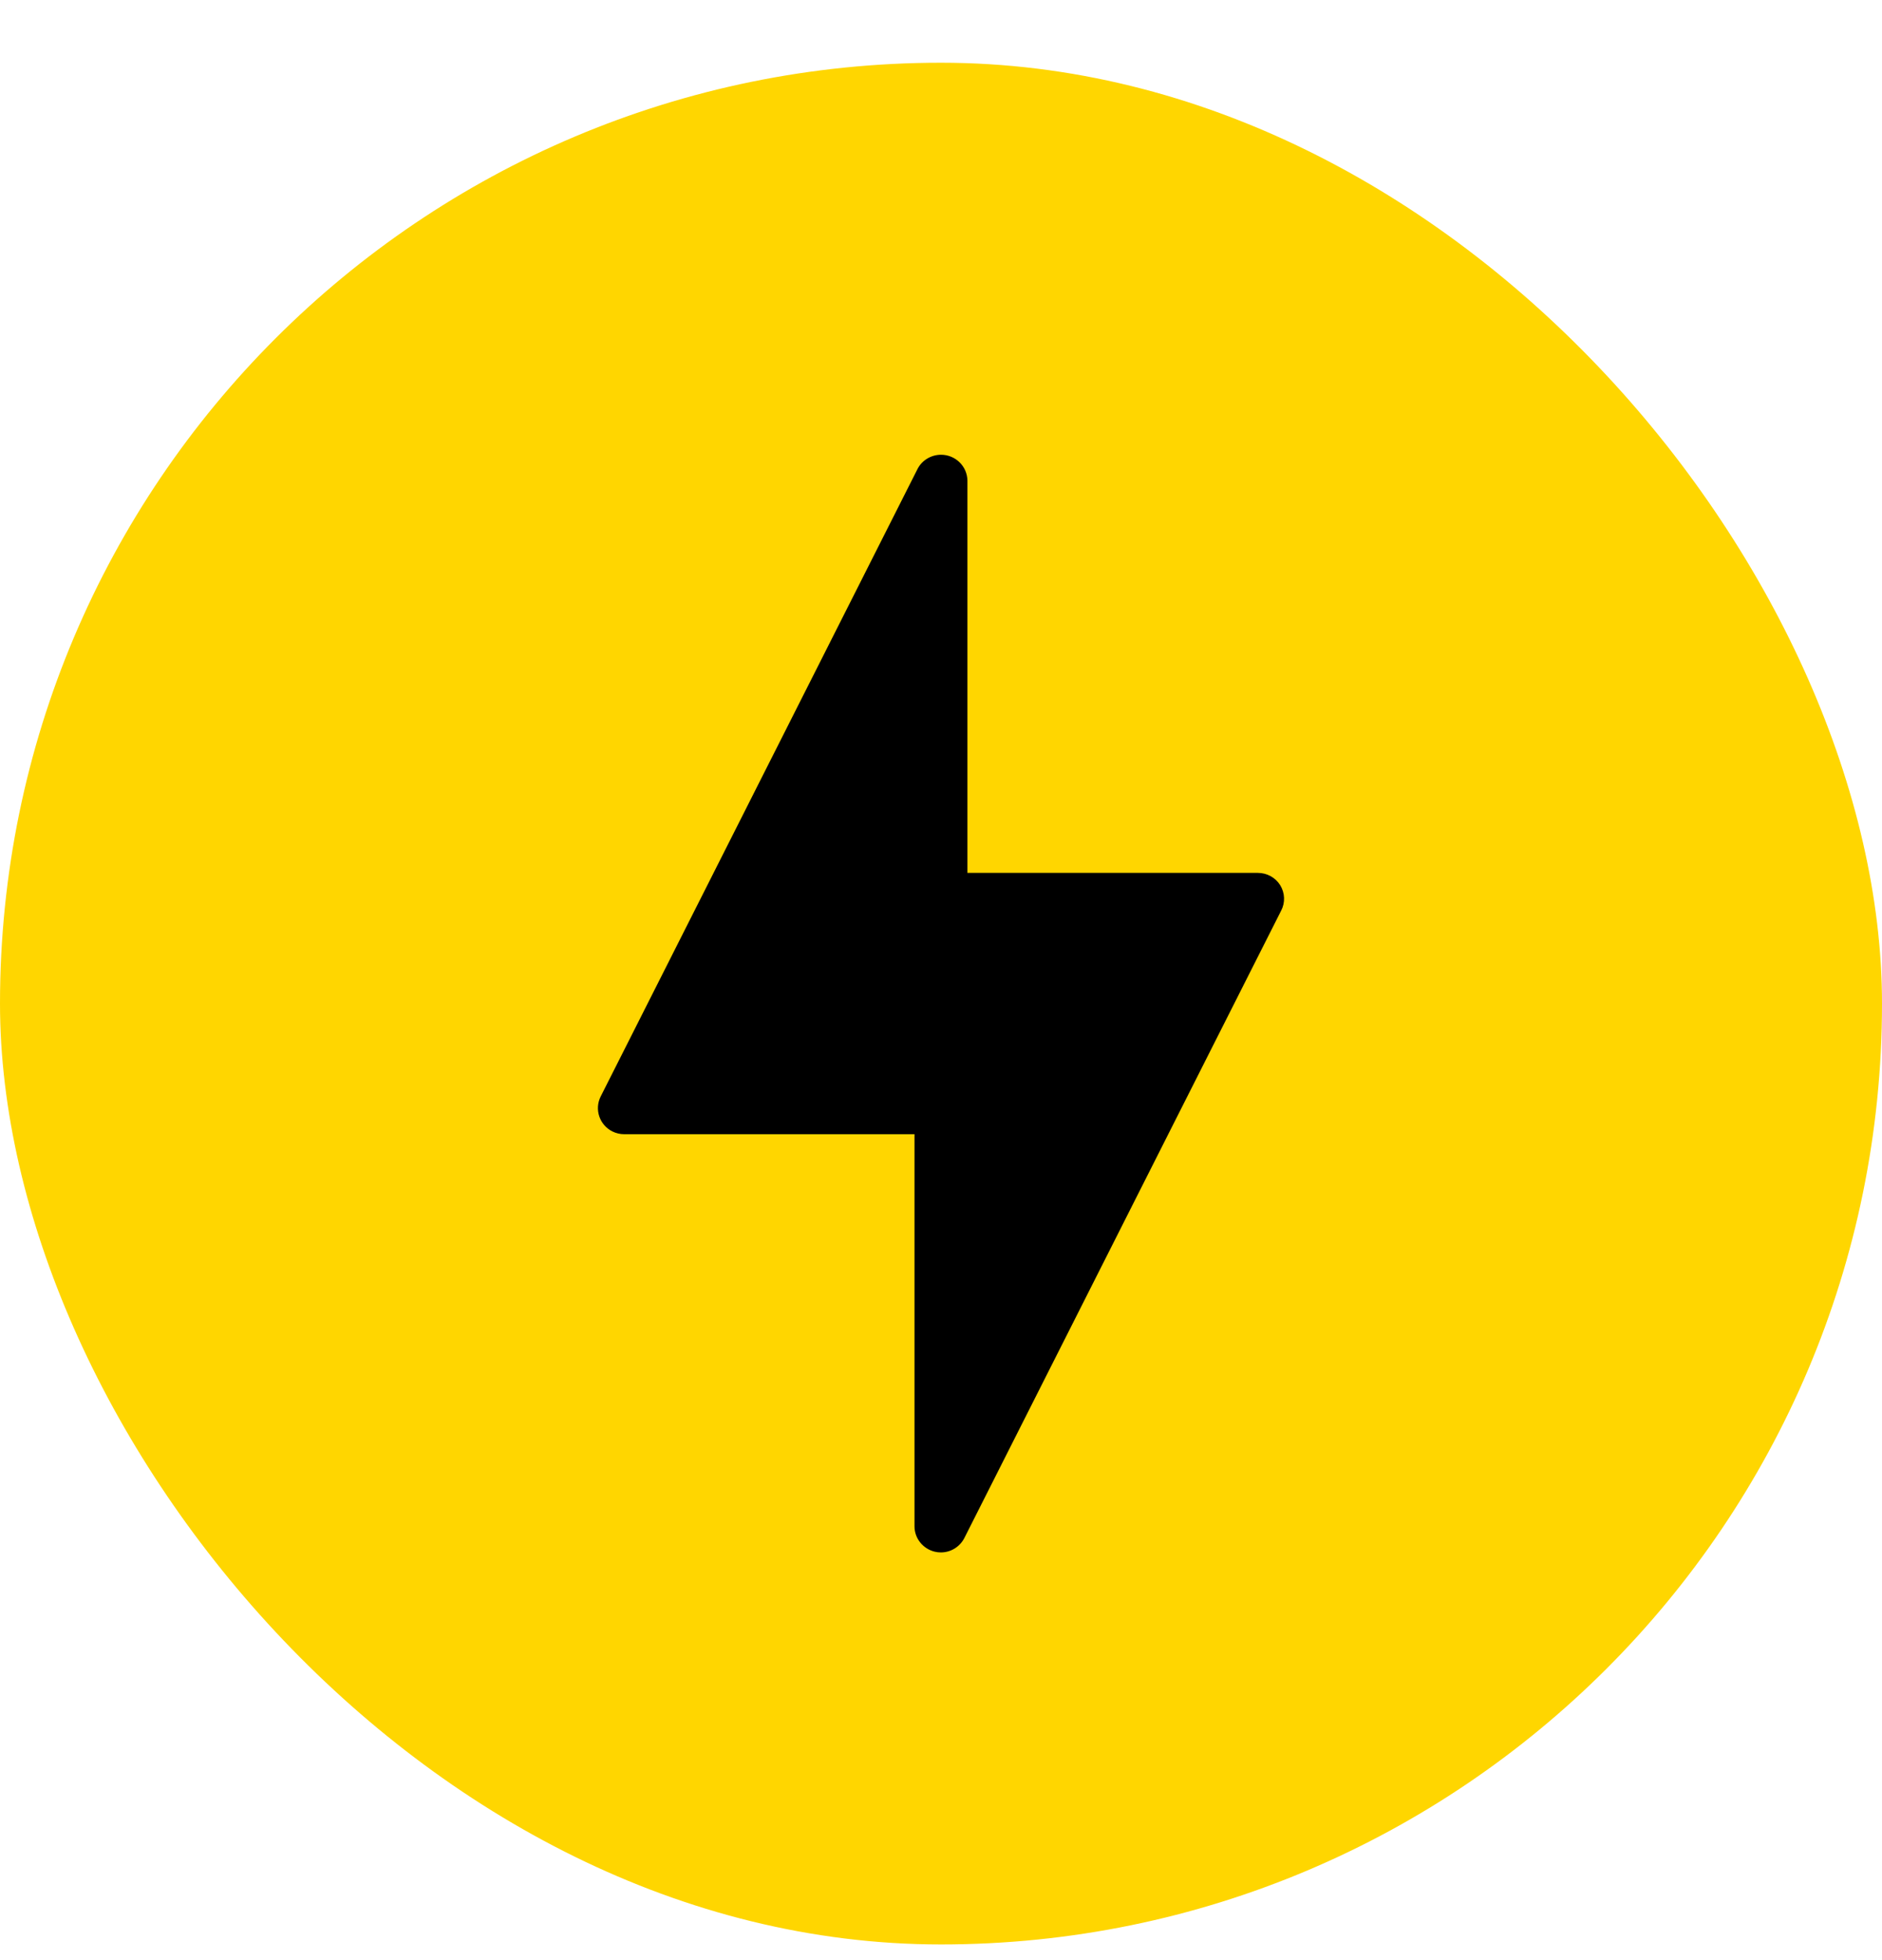 <svg width="24" height="25" viewBox="0 0 24 25" fill="none" xmlns="http://www.w3.org/2000/svg">
<rect y="0.8" width="24" height="24" rx="12" fill="#FFD600"/>
<path d="M16.325 11.289C16.263 11.191 16.156 11.133 16.039 11.133H12.337V6.131C12.335 5.947 12.184 5.799 11.998 5.8C11.873 5.801 11.757 5.871 11.701 5.981L7.661 13.983C7.577 14.149 7.645 14.349 7.81 14.431C7.857 14.454 7.908 14.466 7.96 14.466H11.662V19.467C11.662 19.621 11.77 19.755 11.921 19.791C11.946 19.797 11.972 19.8 11.998 19.8C12.125 19.8 12.24 19.729 12.298 19.616L16.338 11.614C16.391 11.513 16.387 11.389 16.325 11.289Z" fill="black"/>
</svg>
